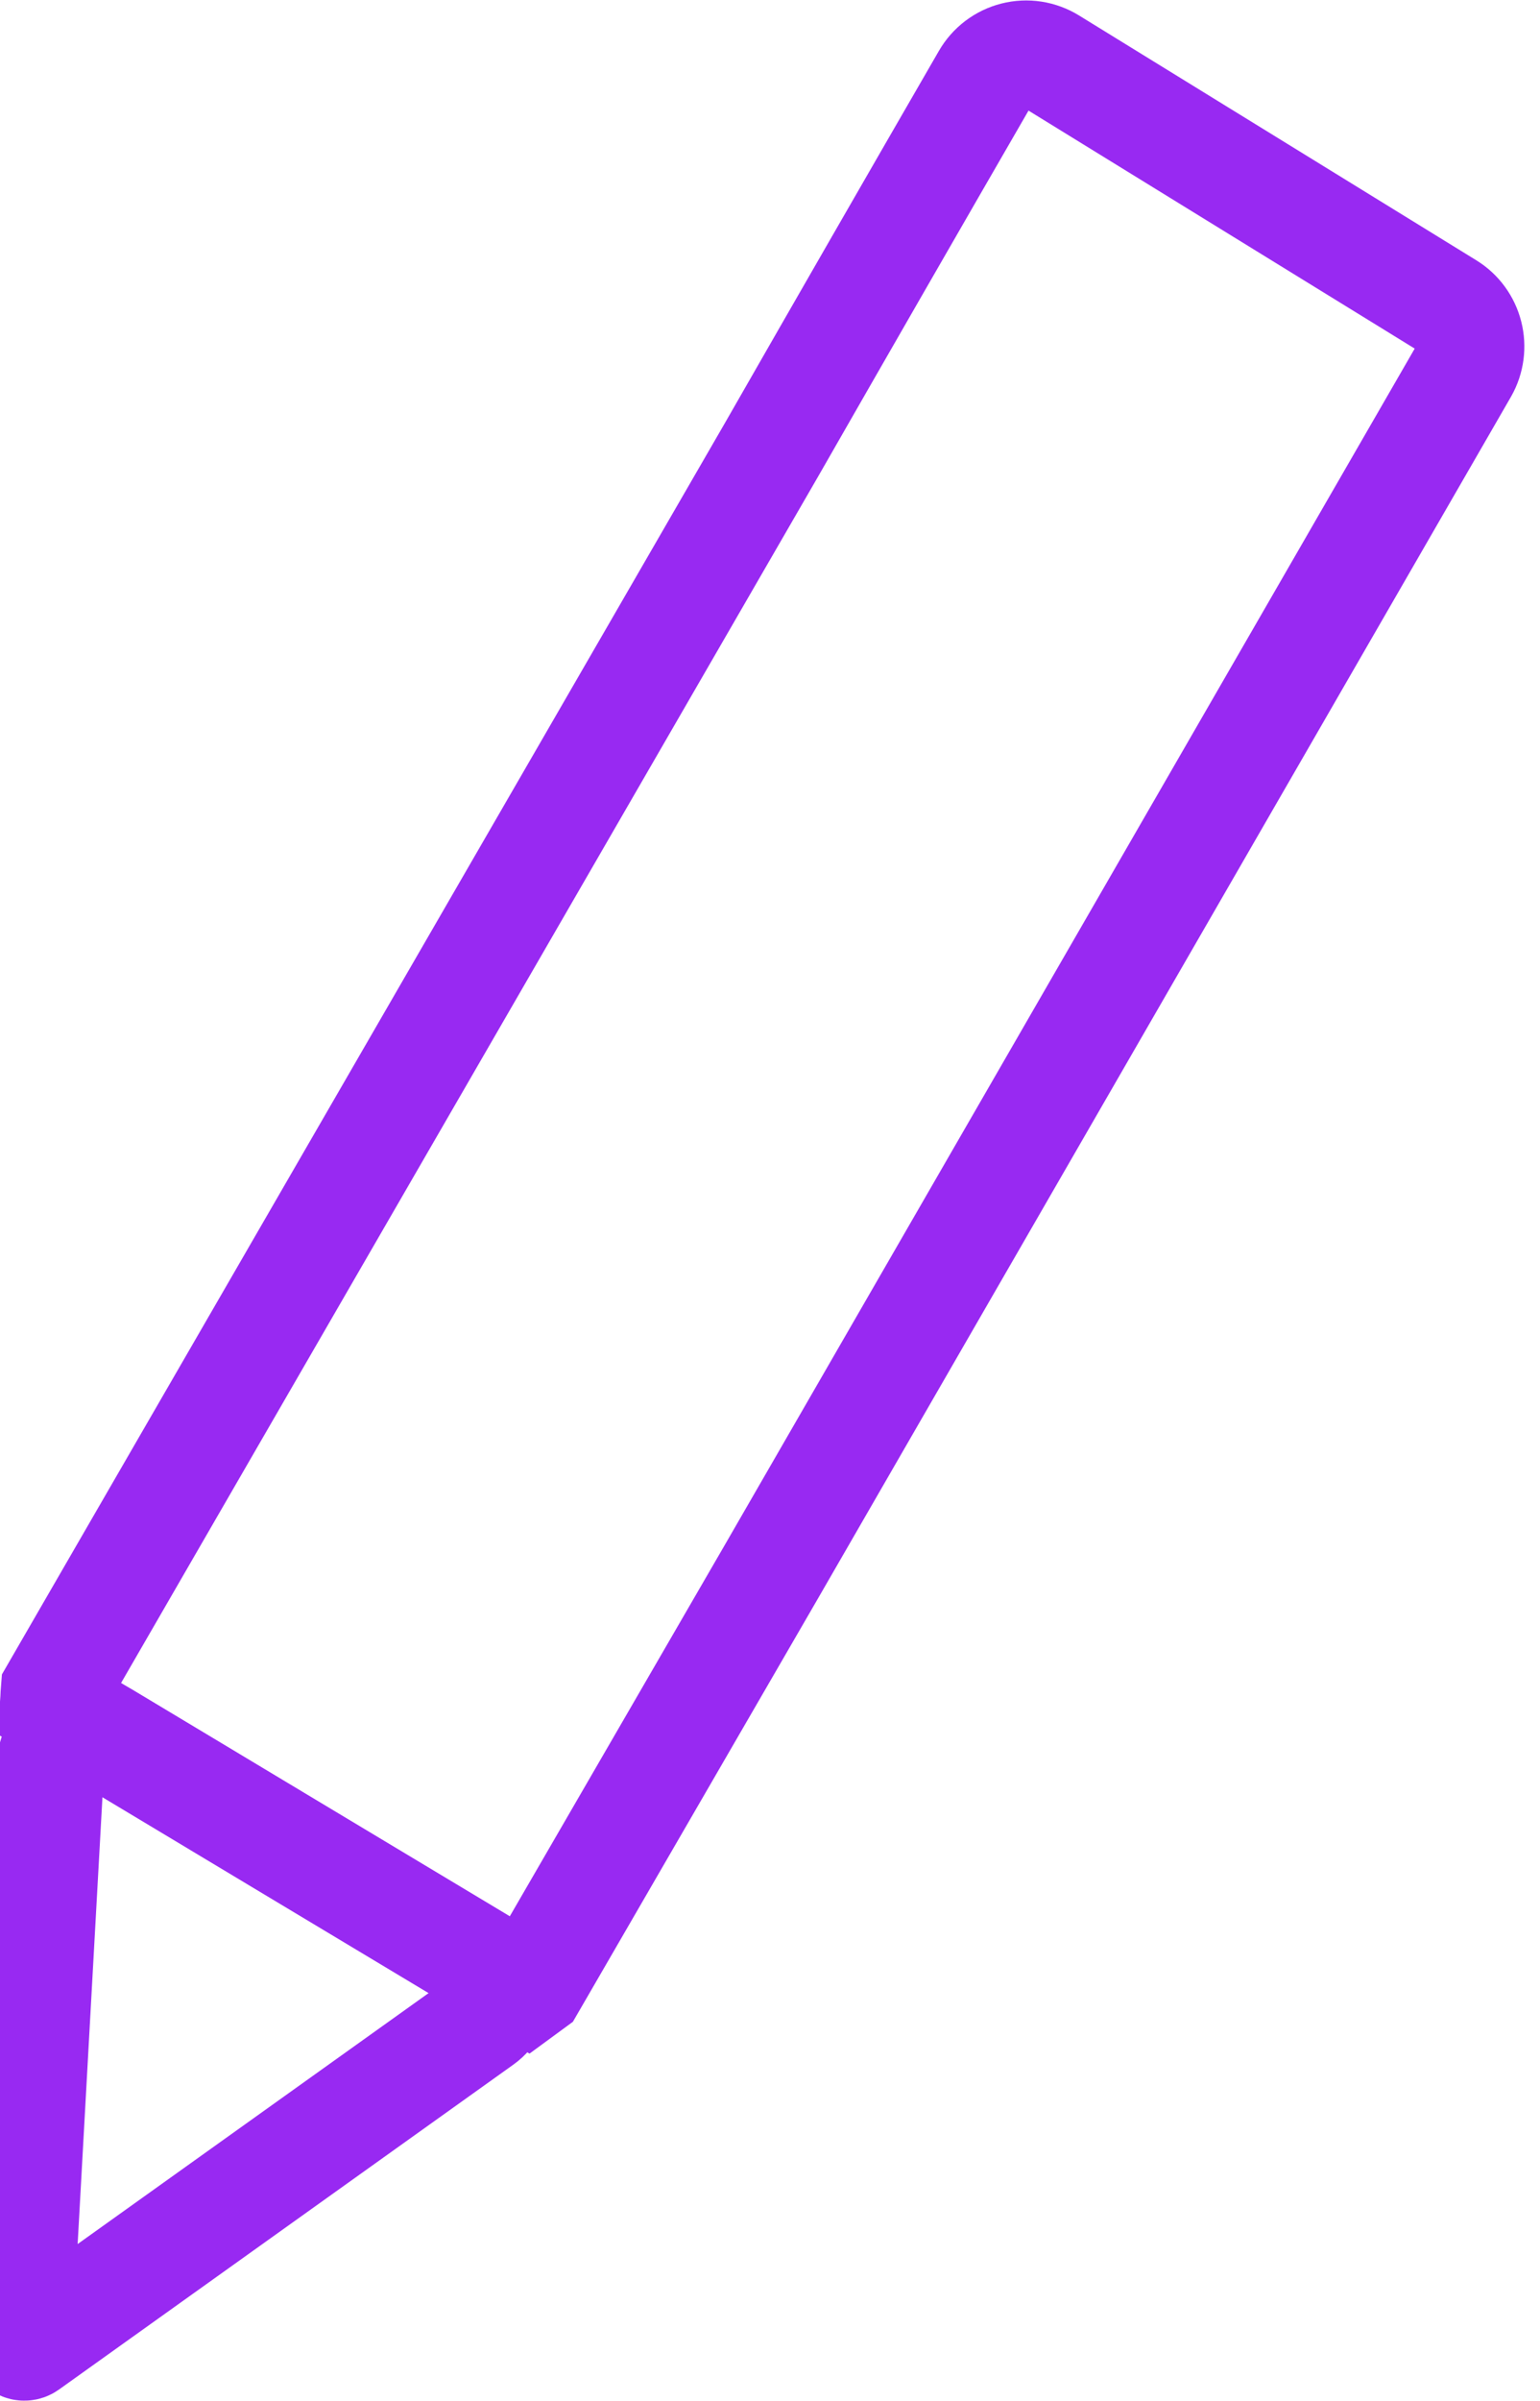 <svg width="43" height="67" viewBox="0 0 43 67" fill="none" xmlns="http://www.w3.org/2000/svg">
<path d="M1.5 47.58L14.702 55.502L14.856 55.389L21.545 43.844L40.892 10.318C41.06 10.021 41.106 9.67 41.022 9.34C40.938 9.009 40.73 8.723 40.44 8.543L29.341 1.708C29.191 1.616 29.025 1.555 28.851 1.528C28.678 1.501 28.5 1.51 28.33 1.553C28.16 1.596 28 1.673 27.86 1.779C27.72 1.885 27.603 2.018 27.515 2.17C25.518 5.625 23.528 9.083 21.545 12.545L1.521 47.179C1.51 47.313 1.51 47.446 1.5 47.58Z" stroke="#9829f2" stroke-width="3" stroke-miterlimit="10"/>
<path d="M0.516 65.312C0.514 65.343 0.521 65.373 0.536 65.4C0.551 65.427 0.573 65.449 0.6 65.464C0.626 65.479 0.656 65.486 0.687 65.484C0.718 65.483 0.747 65.473 0.772 65.456L13.462 56.388C14.048 55.97 14.013 55.088 13.396 54.717L2.922 48.432C2.276 48.045 1.45 48.483 1.409 49.234L0.516 65.312Z" stroke="#9829f2" stroke-width="3" stroke-miterlimit="10"/>
</svg>
